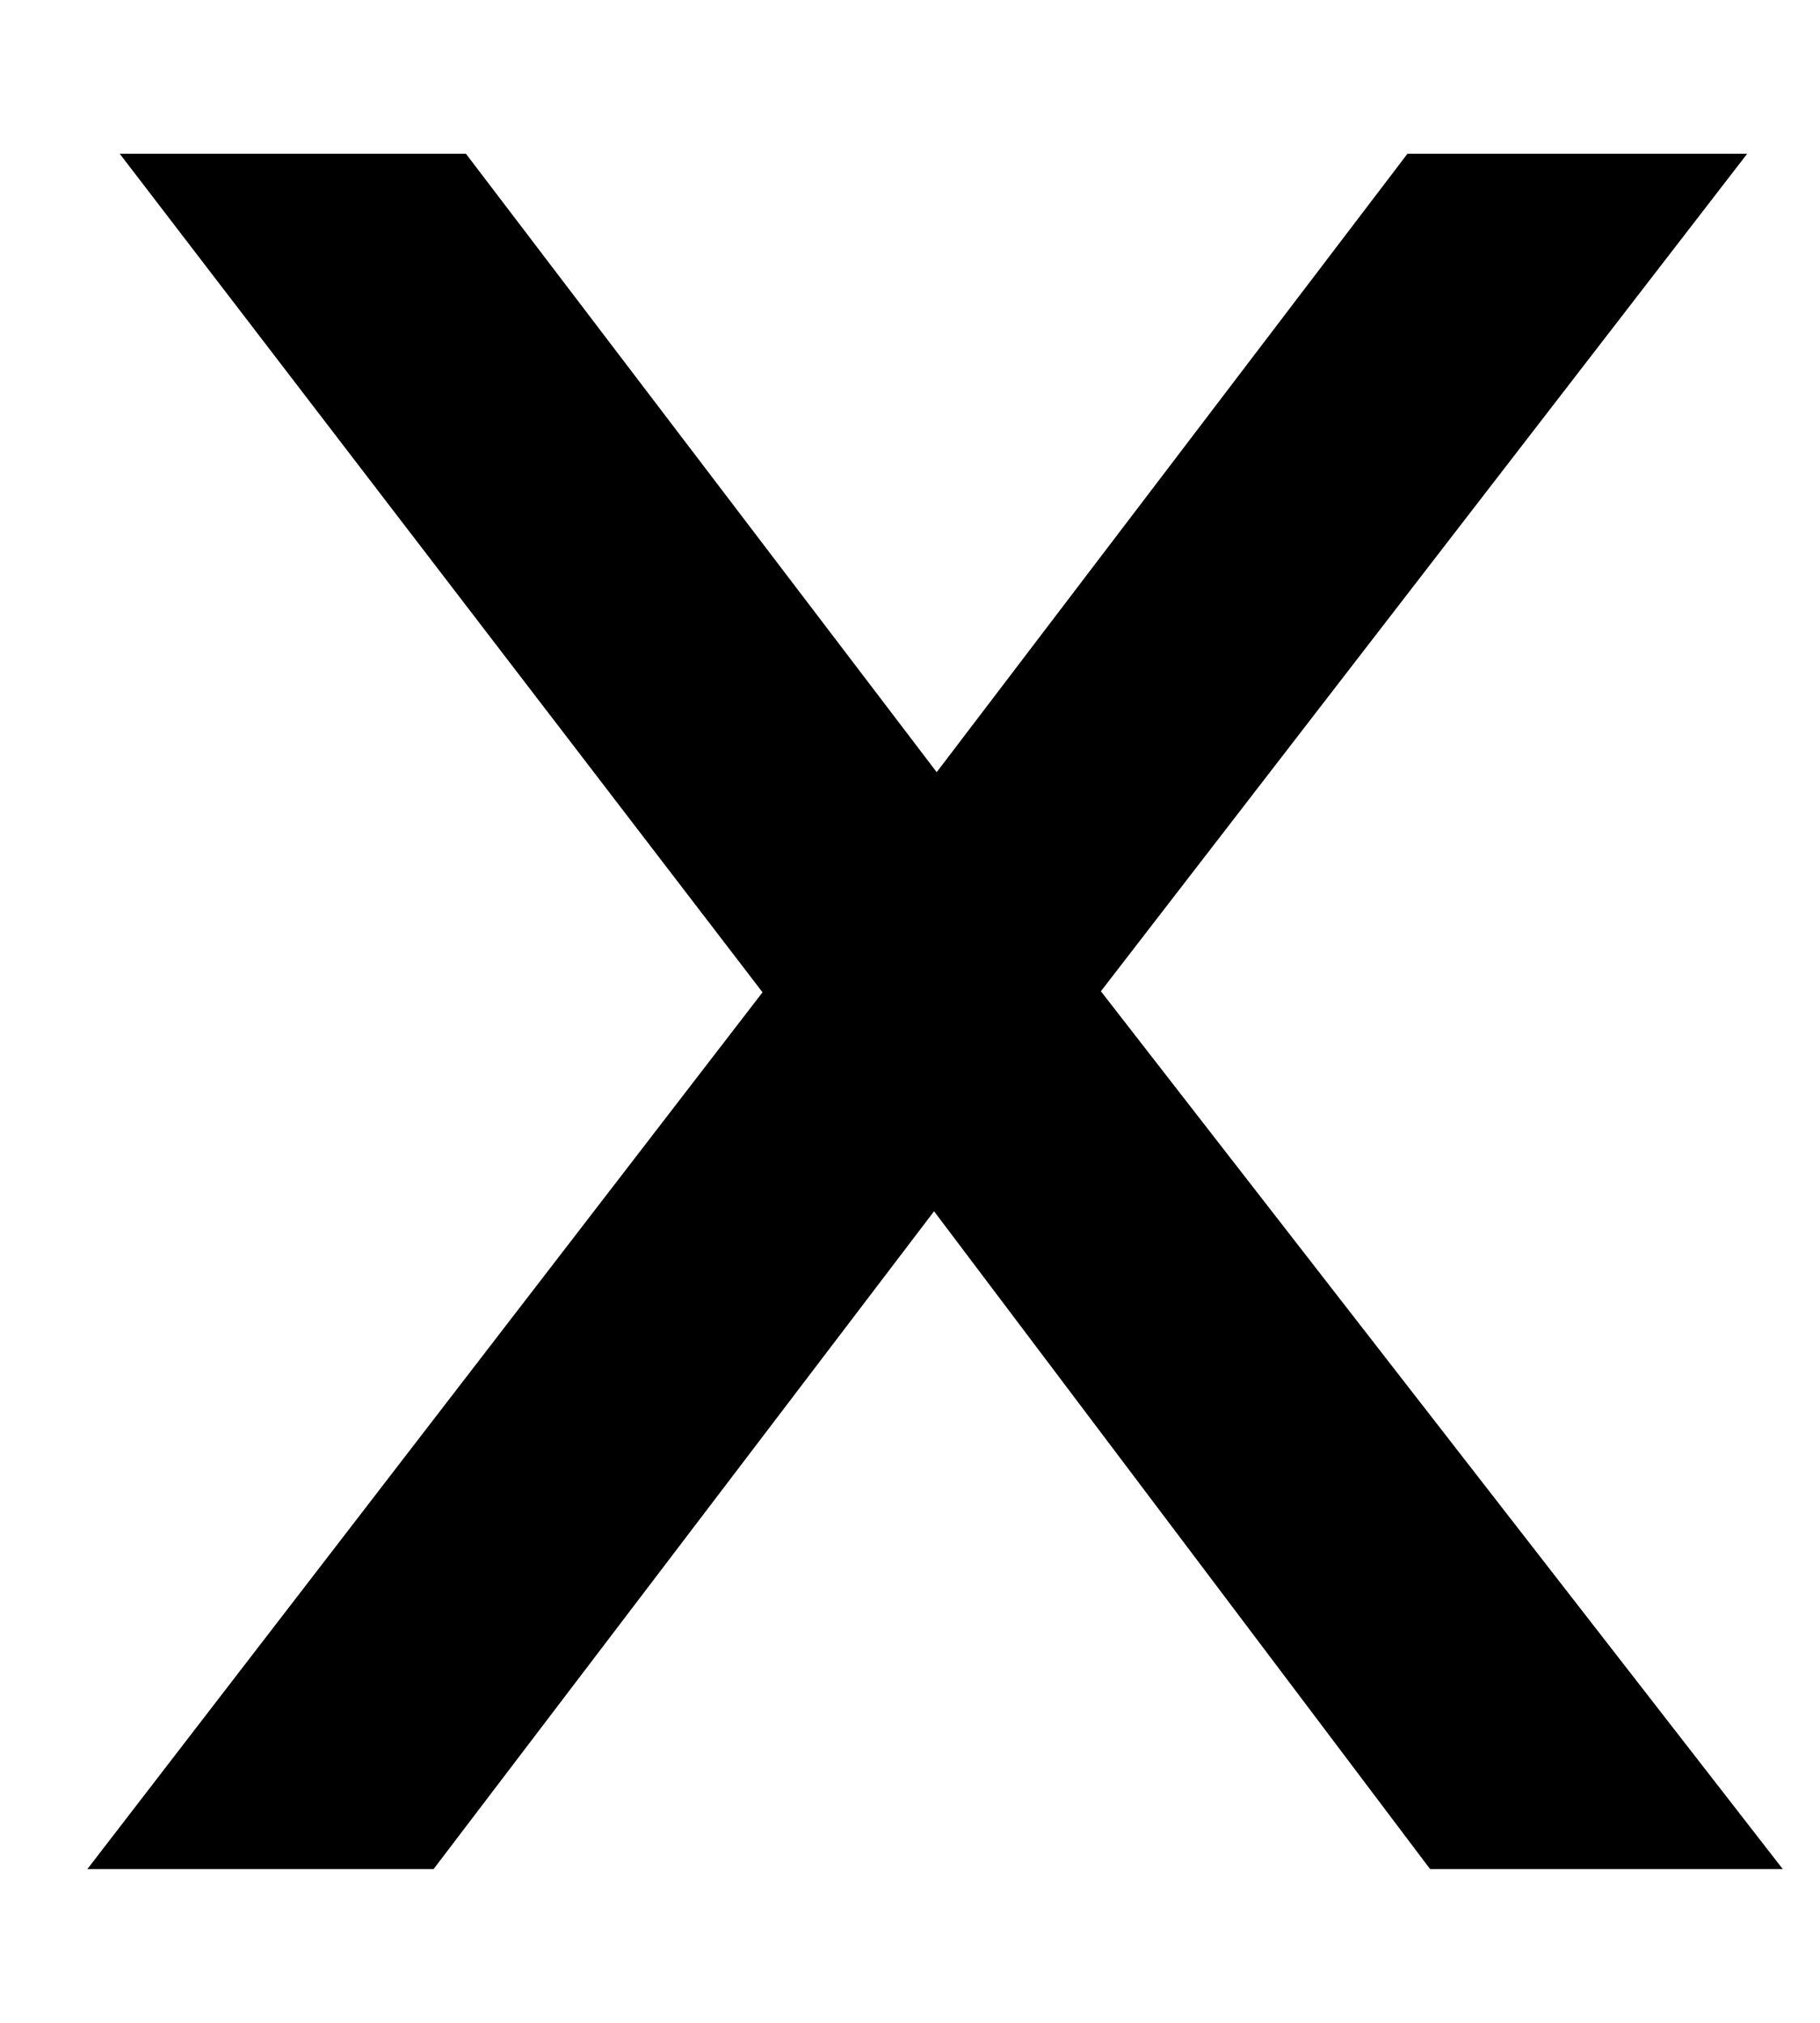 <svg width="9" height="10" viewBox="0 0 9 10" fill="none" xmlns="http://www.w3.org/2000/svg">
<path d="M0.432 9.24L4.08 4.504L4.064 5.288L0.592 0.76H2.304L4.96 4.248H4.304L6.96 0.76H8.64L5.12 5.32L5.136 4.504L8.816 9.24H7.072L4.272 5.528L4.896 5.624L2.144 9.24H0.432Z" fill="currentColor"/>
</svg>

